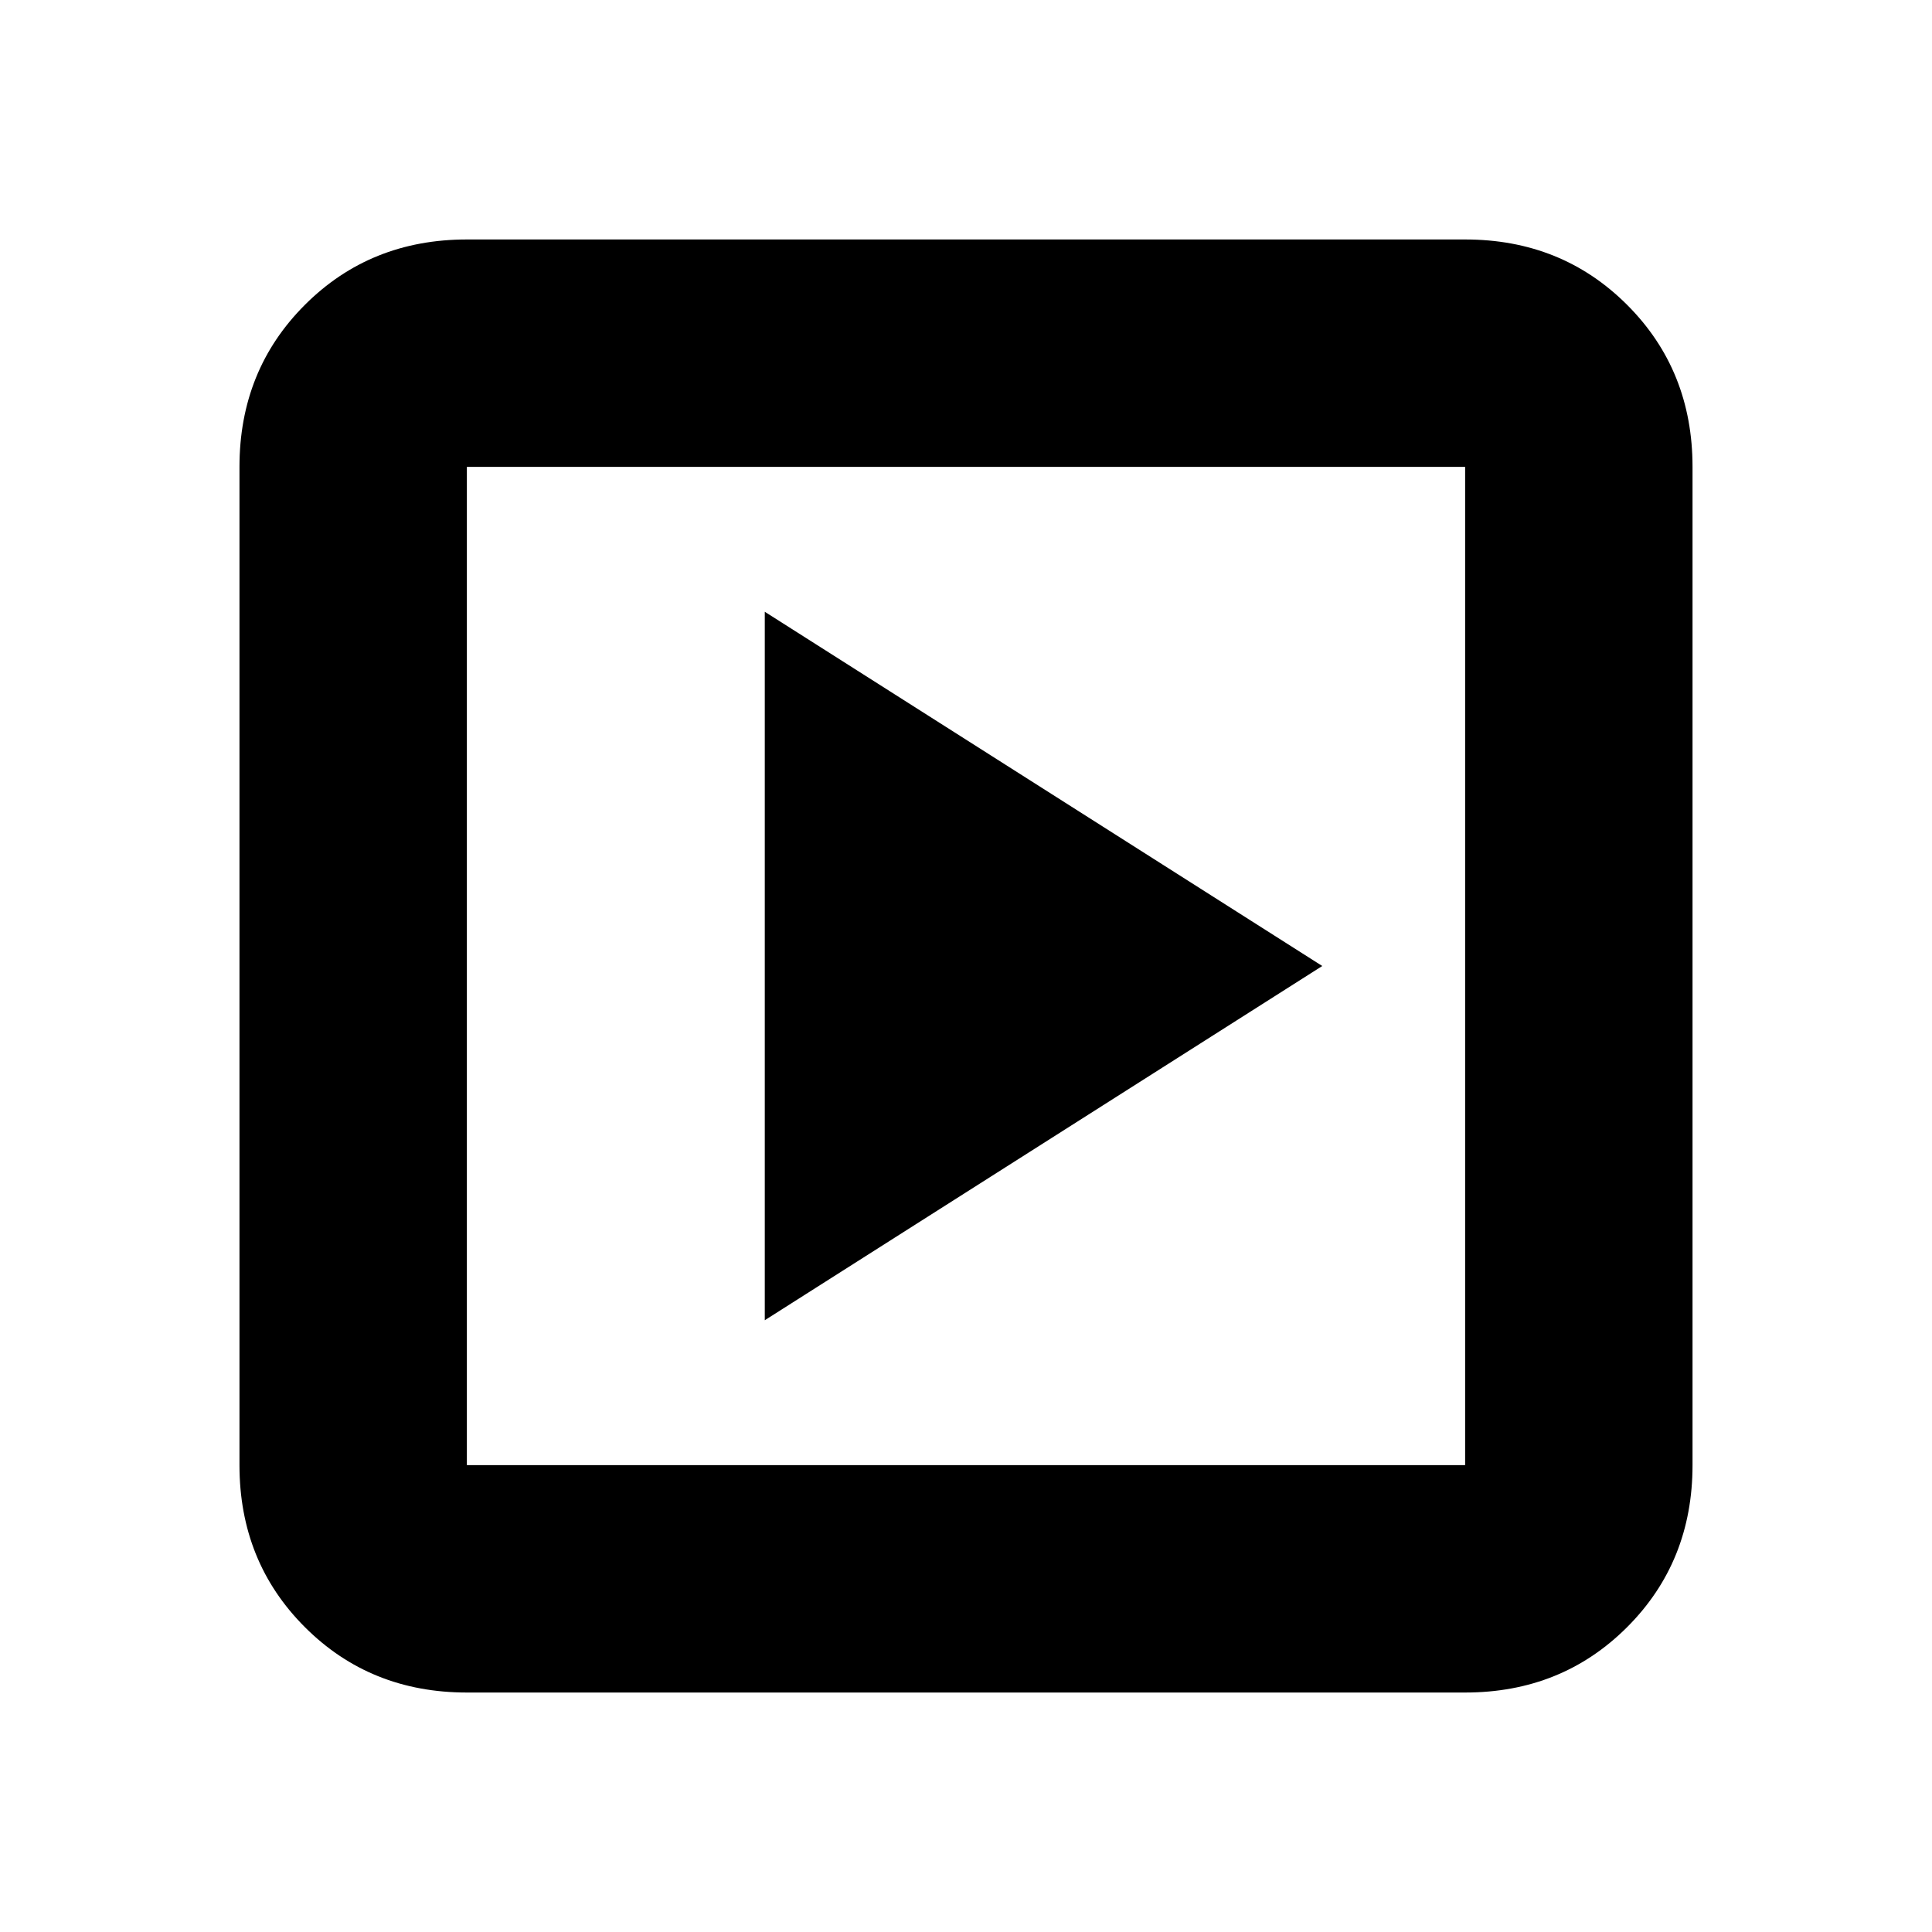 <svg xmlns="http://www.w3.org/2000/svg" height="20" width="20"><path d="M7.917 13.667 13.688 10 7.917 6.333Zm-3.084 3.854q-1 0-1.677-.677t-.677-1.677V4.833q0-1 .677-1.677t1.677-.677h10.334q1 0 1.677.677t.677 1.677v10.334q0 1-.677 1.677t-1.677.677Zm0-2.354h10.334V4.833H4.833v10.334Zm0-10.334v10.334V4.833Z"/></svg>